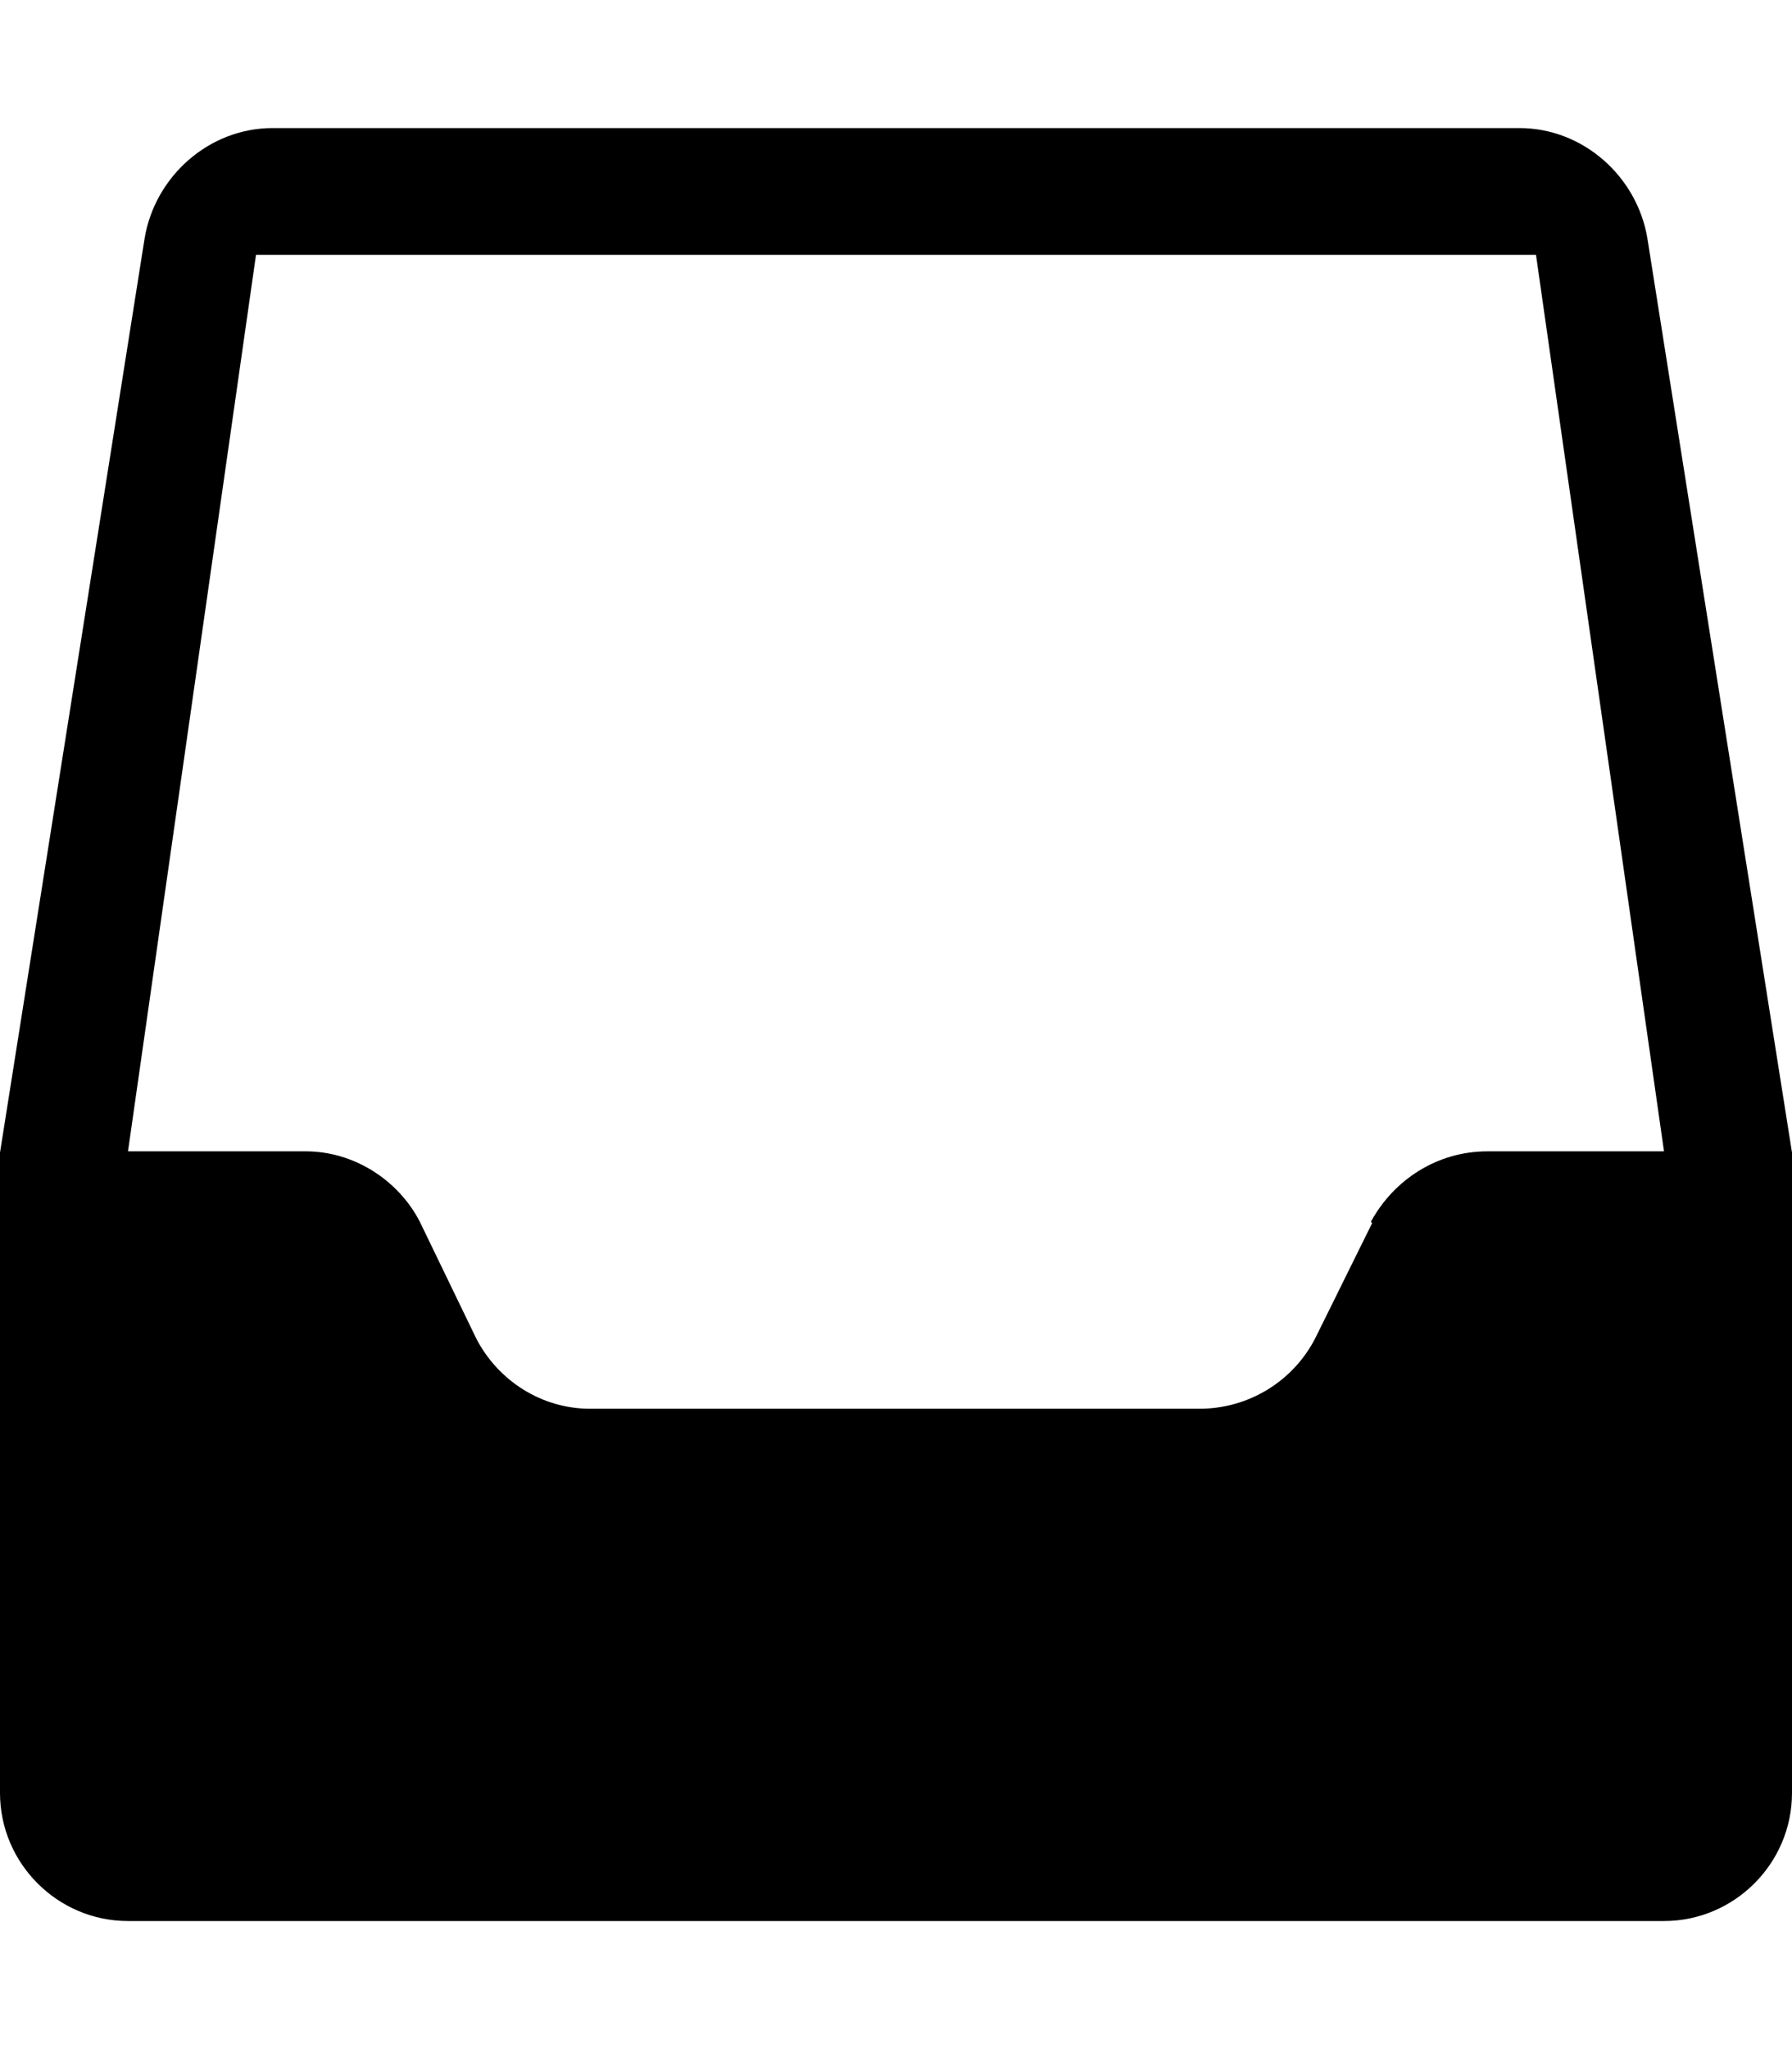 <svg class="octicon octicon-inbox" viewBox="0 0 14 16" version="1.1" width="14" height="16" aria-hidden="true"><path fill-rule="evenodd" d="M14 9l-1.13-7.14c-.08-.48-.5-.86-1-.86H2.13c-.5 0-.92.38-1 .86L0 9v5c0 .55.45 1 1 1h12c.55 0 1-.45 1-1V9zm-3.28.55l-.44.89c-.17.34-.52.56-.91.56H4.61c-.38 0-.72-.22-.89-.55l-.44-.91c-.17-.33-.52-.55-.89-.55H1l1-7h10l1 7h-1.38c-.39 0-.73.22-.91.55l.01.01z"></path></svg>